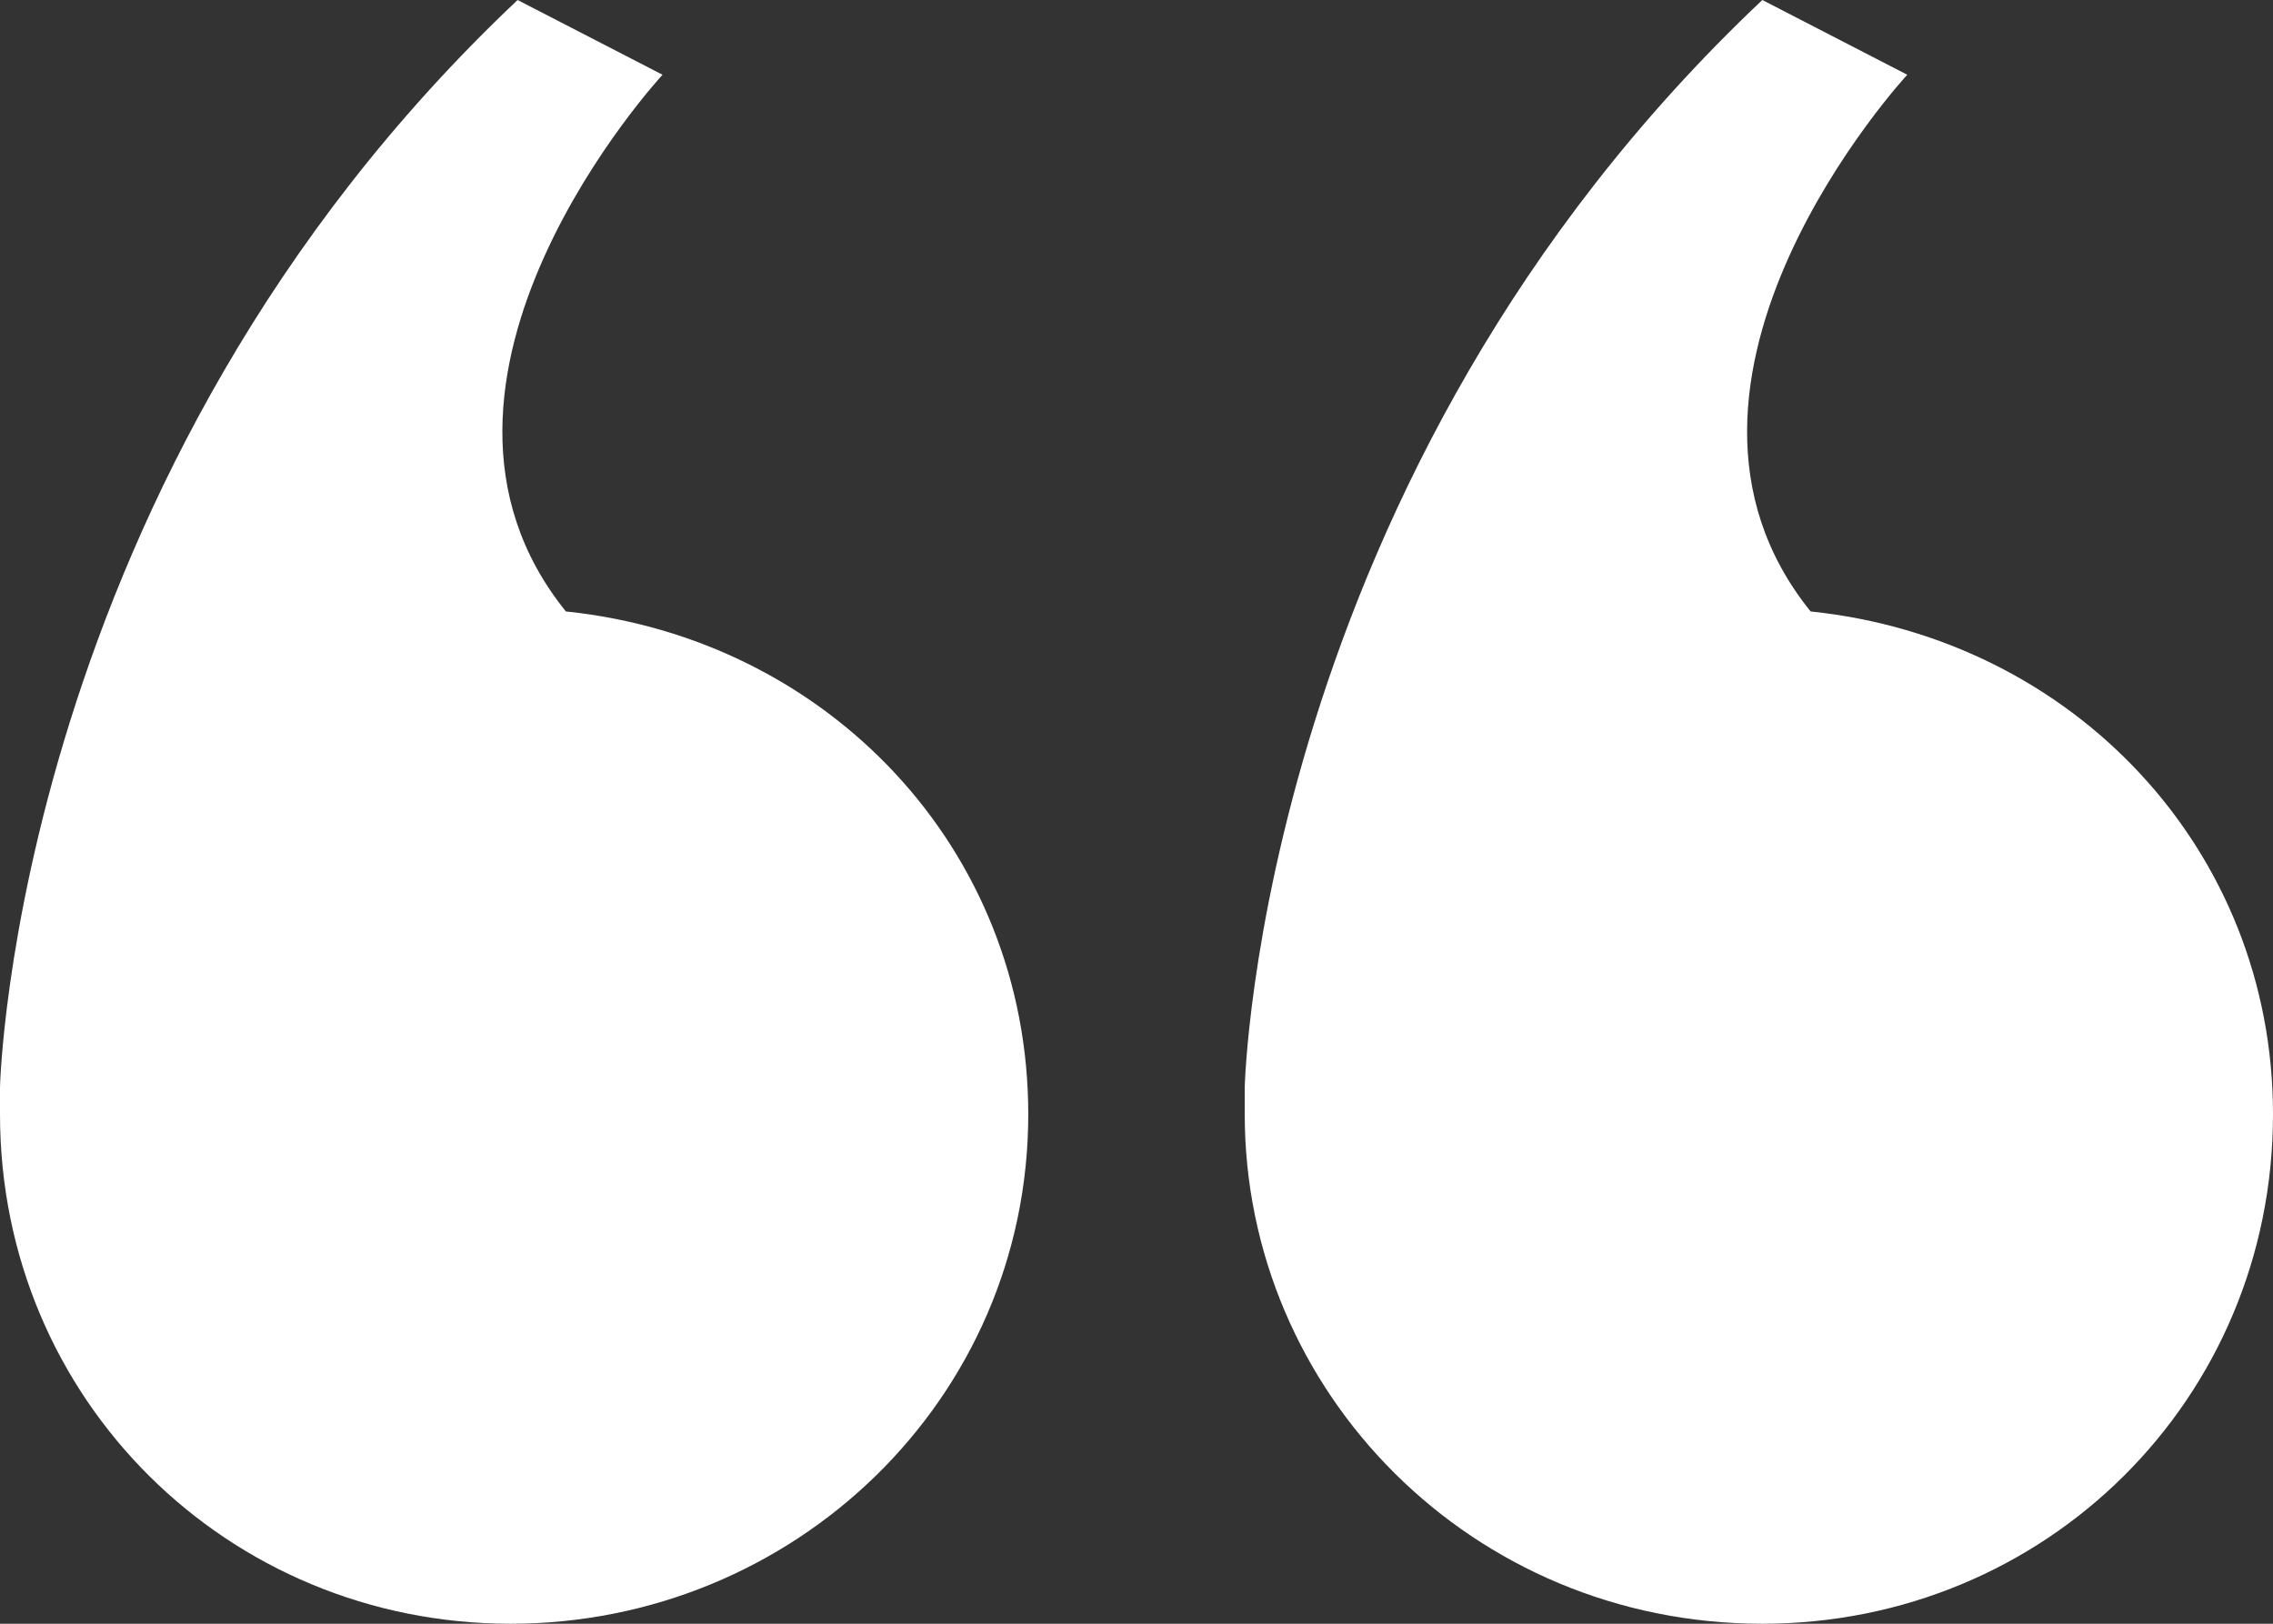 <svg width="42px" height="30px" viewBox="0 0 42 30" version="1.1" xmlns="http://www.w3.org/2000/svg" xmlns:xlink="http://www.w3.org/1999/xlink">
    <rect x="0" y="0" width="42" height="30" fill="#333333" stroke="none"/>
    <title>icons/quote/medium grey</title>
    <g id="icons/quote/medium-white" stroke="none" stroke-width="1" fill="none" fill-rule="evenodd">
        <path d="M42,9.414 C42,4.268 37.792,0 32.436,0 C27.208,0 23,4.142 23,9.414 C23,14.31 26.698,18.201 31.544,18.703 C34.987,22.971 29.758,28.619 29.758,28.619 L32.436,30 C41.745,21.213 42,9.916 42,9.916 C42,9.916 42,9.916 42,9.916 C42,9.665 42,9.54 42,9.414 Z" id="Path" fill="#ffffff" fill-rule="nonzero" transform="translate(32.5, 15) scale(-1, -1) translate(-32.5, -15) "></path>
        <path d="M19,9.414 C19,4.142 14.792,0 9.564,0 C4.336,0 0,4.142 0,9.414 C0,14.31 3.698,18.201 8.544,18.703 C11.987,22.971 6.758,28.619 6.758,28.619 L9.436,30 C18.745,21.213 19,9.916 19,9.916 C19,9.916 19,9.916 19,9.916 C19,9.665 19,9.54 19,9.414 Z" id="Path" fill="#ffffff" fill-rule="nonzero" transform="translate(9.5, 15) scale(-1, -1) translate(-9.5, -15) "></path>
    </g>
</svg>
